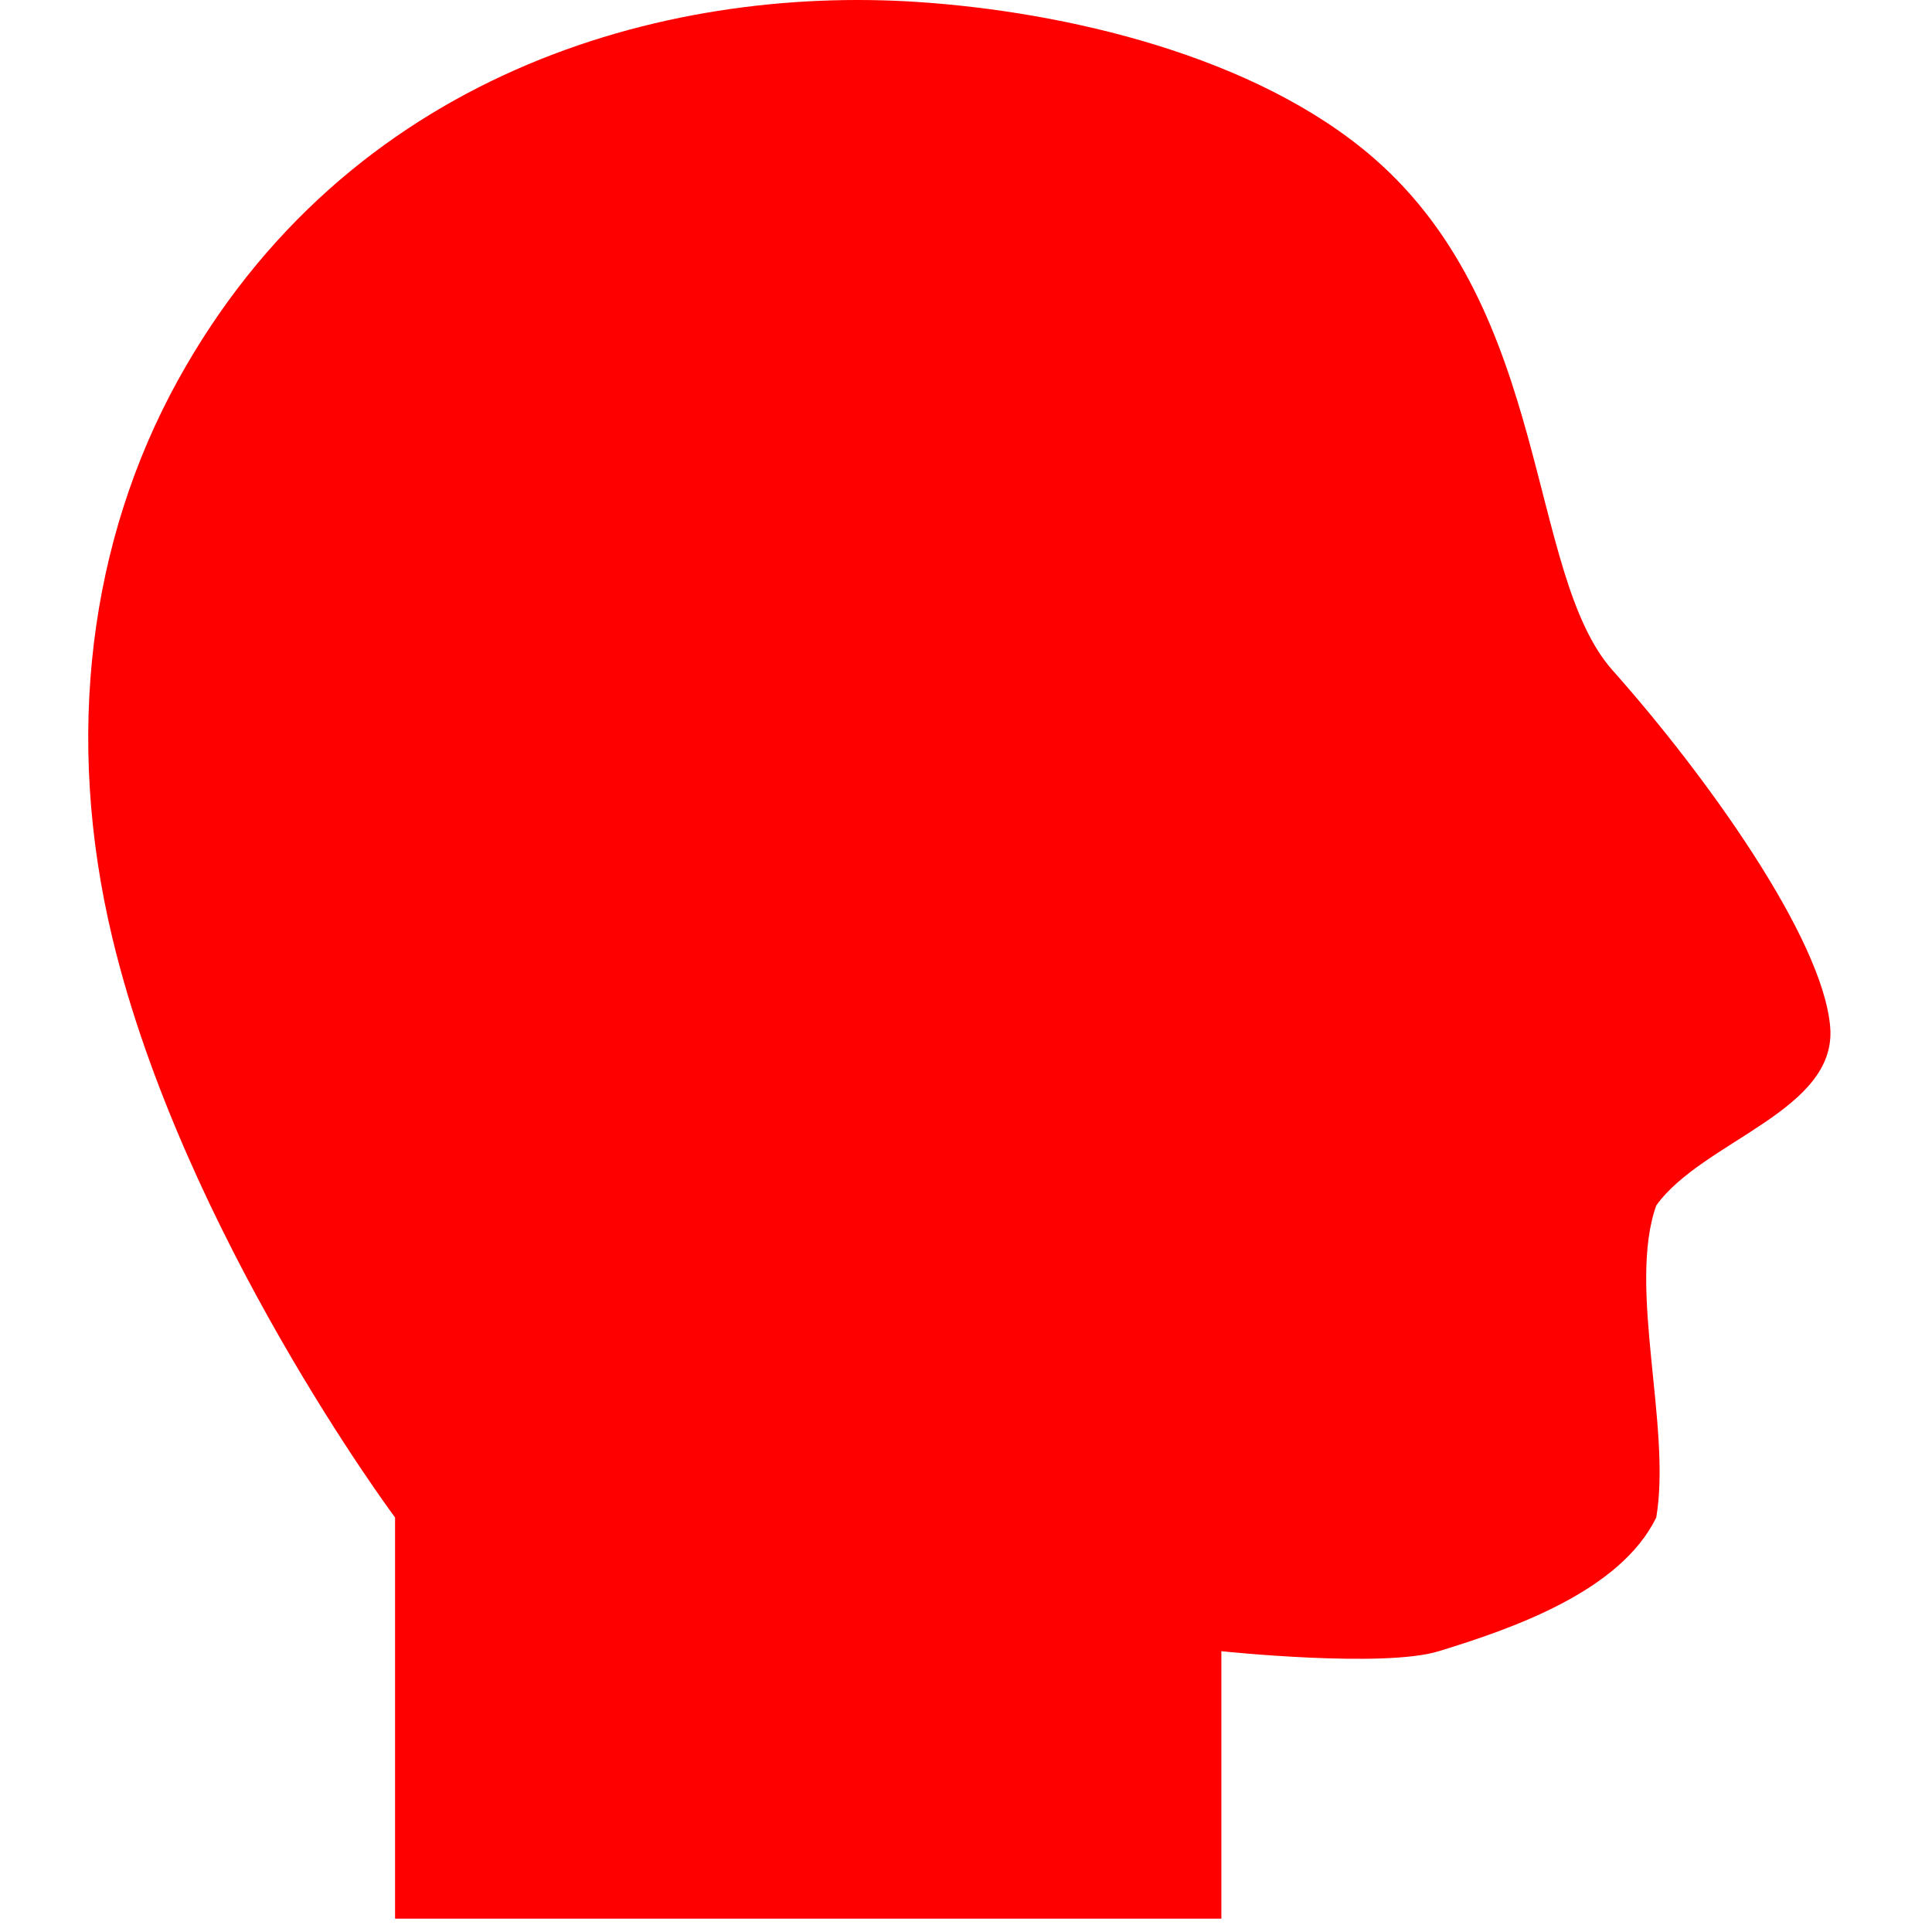<?xml version="1.0" encoding="UTF-8" standalone="no"?><!DOCTYPE svg PUBLIC "-//W3C//DTD SVG 1.1//EN" "http://www.w3.org/Graphics/SVG/1.1/DTD/svg11.dtd"><svg width="100%" height="100%" viewBox="0 0 29 29" version="1.1" xmlns="http://www.w3.org/2000/svg" xmlns:xlink="http://www.w3.org/1999/xlink" xml:space="preserve" xmlns:serif="http://www.serif.com/" style="fill-rule:evenodd;clip-rule:evenodd;stroke-linejoin:round;stroke-miterlimit:2;"><g id="Pulsion"><path d="M5.93,28.8l0,-6.022c0,0 -3.181,-4.268 -4.243,-8.698c-0.727,-3.034 -0.341,-5.967 0.979,-8.364c2.543,-4.616 7.283,-5.937 11.098,-5.687c2.217,0.145 5.081,0.803 6.854,2.342c2.672,2.319 2.296,6.242 3.59,7.694c1.384,1.554 3.155,4.015 3.264,5.353c0.102,1.257 -1.912,1.705 -2.611,2.676c-0.435,1.227 0.231,3.319 0,4.684c-0.544,1.115 -2.176,1.673 -3.264,2.007c-0.834,0.257 -3.264,0 -3.264,0l0,4.015l-12.403,0Z" style="fill:#f00;"/></g></svg>